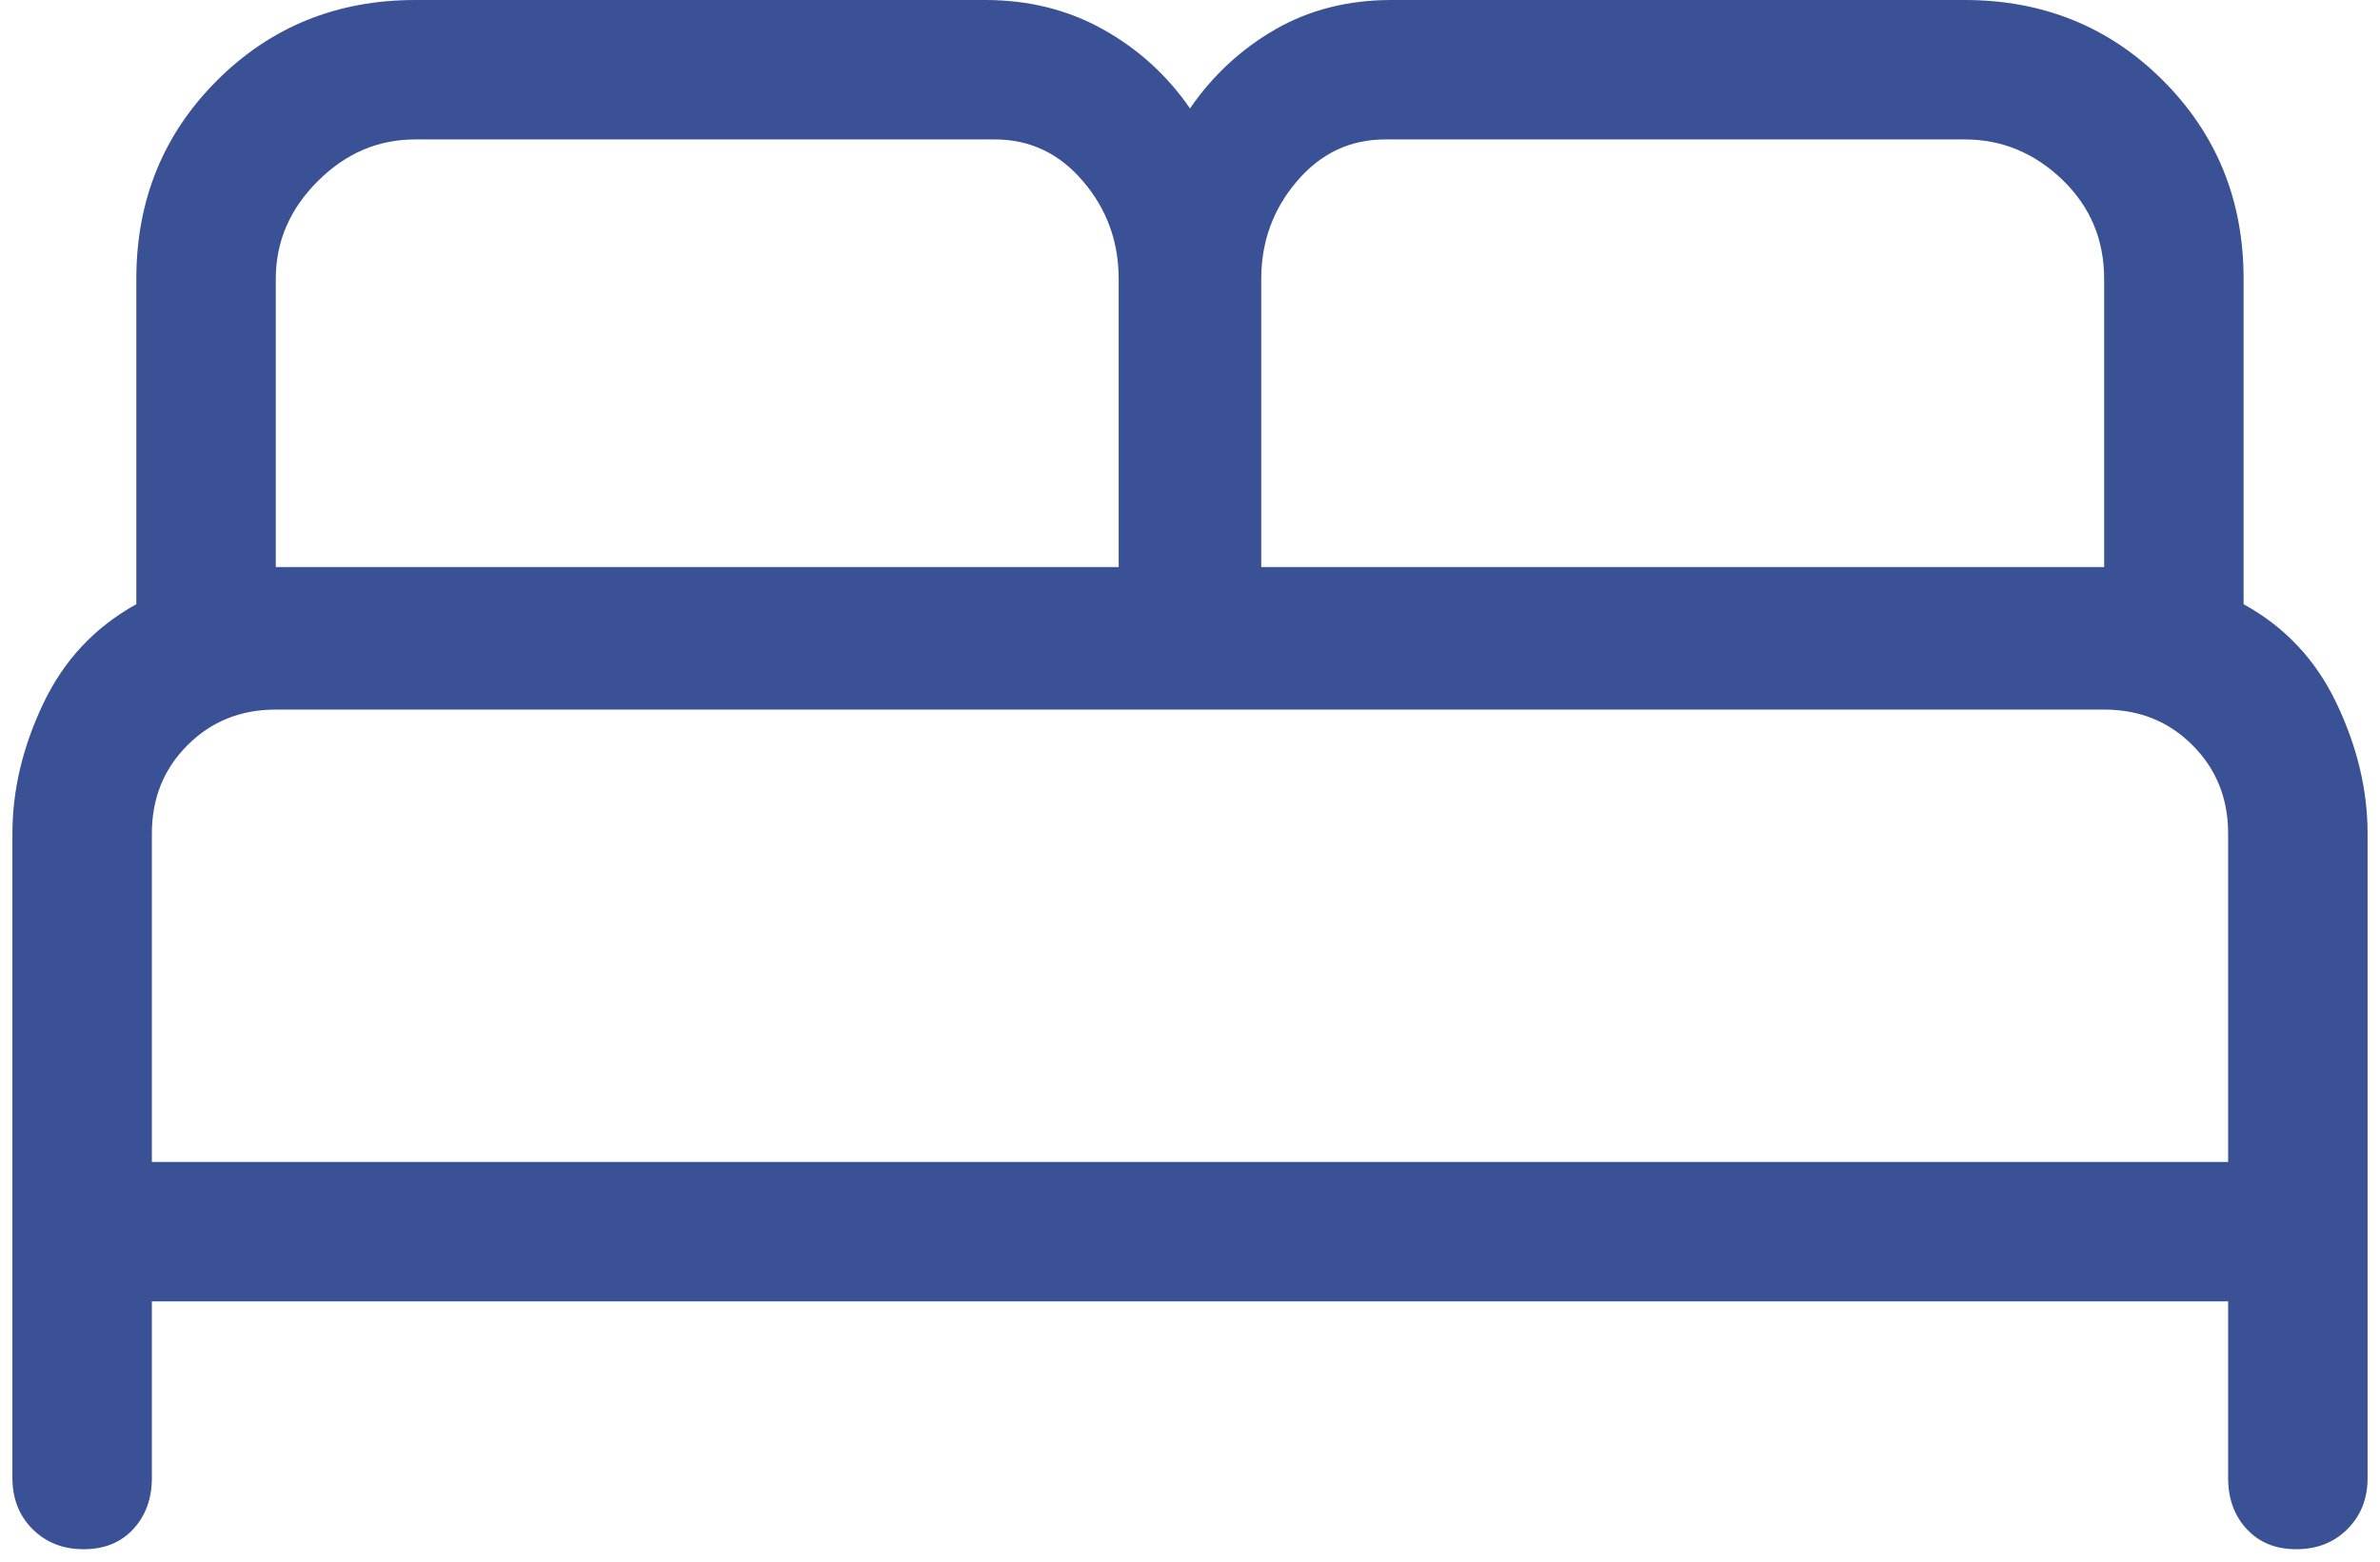 <svg width="32" height="21" viewBox="0 0 32 21" fill="none" xmlns="http://www.w3.org/2000/svg">
<path d="M1.125 20.833C0.847 20.833 0.618 20.743 0.437 20.562C0.257 20.382 0.167 20.153 0.167 19.875V11.208C0.167 10.625 0.305 10.042 0.583 9.458C0.861 8.875 1.278 8.431 1.833 8.125V3.75C1.833 2.694 2.194 1.806 2.917 1.083C3.639 0.361 4.528 0 5.583 0H13.25C13.833 0 14.361 0.132 14.833 0.396C15.305 0.66 15.694 1.014 16 1.458C16.305 1.014 16.687 0.66 17.146 0.396C17.604 0.132 18.125 0 18.708 0H26.416C27.472 0 28.361 0.361 29.083 1.083C29.805 1.806 30.166 2.694 30.166 3.75V8.125C30.722 8.431 31.139 8.875 31.416 9.458C31.694 10.042 31.833 10.625 31.833 11.208V19.875C31.833 20.153 31.743 20.382 31.562 20.562C31.382 20.743 31.153 20.833 30.875 20.833C30.597 20.833 30.375 20.743 30.208 20.562C30.041 20.382 29.958 20.153 29.958 19.875V17.5H2.042V19.875C2.042 20.153 1.958 20.382 1.792 20.562C1.625 20.743 1.403 20.833 1.125 20.833ZM16.958 7.625H28.291V3.75C28.291 3.222 28.104 2.778 27.729 2.417C27.354 2.056 26.916 1.875 26.416 1.875H18.625C18.153 1.875 17.757 2.062 17.437 2.438C17.118 2.812 16.958 3.25 16.958 3.75V7.625ZM3.708 7.625H15.041V3.75C15.041 3.25 14.882 2.812 14.562 2.438C14.243 2.062 13.847 1.875 13.375 1.875H5.583C5.083 1.875 4.646 2.062 4.271 2.438C3.896 2.812 3.708 3.25 3.708 3.75V7.625ZM2.042 15.625H29.958V11.208C29.958 10.736 29.798 10.34 29.479 10.021C29.16 9.701 28.764 9.542 28.291 9.542H3.708C3.236 9.542 2.84 9.701 2.521 10.021C2.201 10.34 2.042 10.736 2.042 11.208V15.625ZM29.958 15.625H2.042H29.958Z" fill="#3A5295"/>
</svg>

